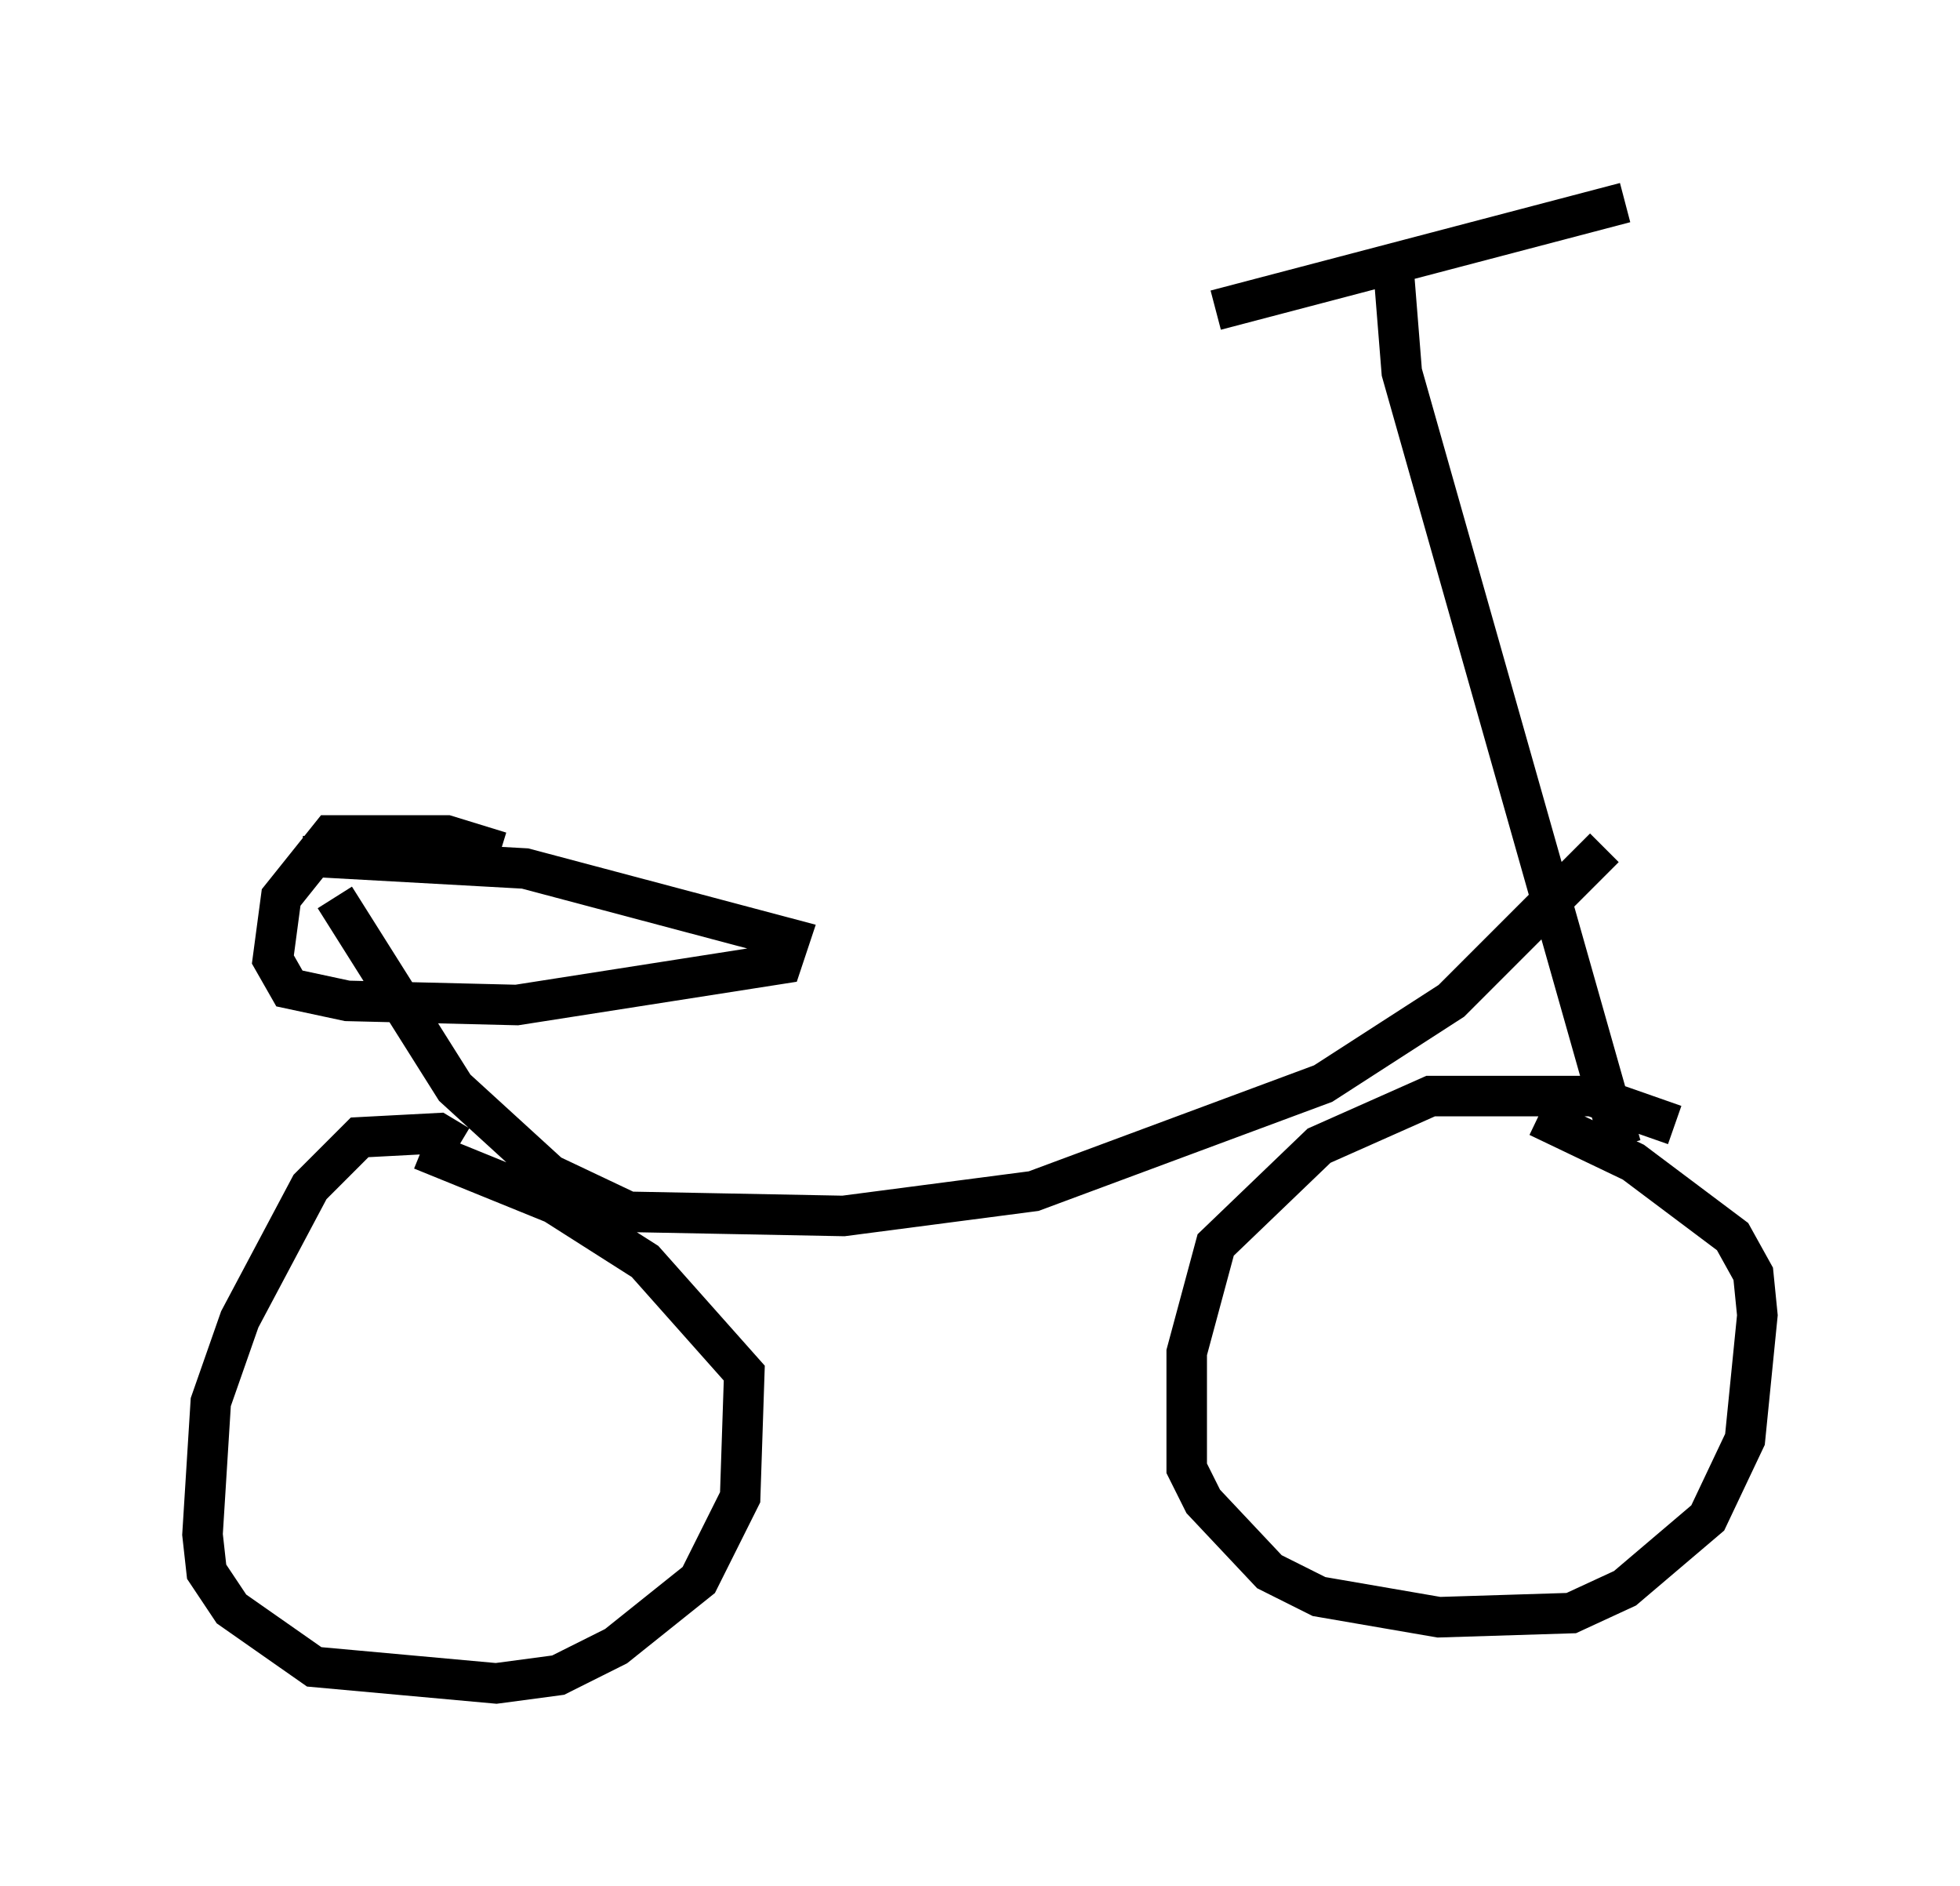 <?xml version="1.0" encoding="utf-8" ?>
<svg baseProfile="full" height="46.546" version="1.1" width="48.384" xmlns="http://www.w3.org/2000/svg" xmlns:ev="http://www.w3.org/2001/xml-events" xmlns:xlink="http://www.w3.org/1999/xlink"><defs /><rect fill="white" height="46.546" width="48.384" x="0" y="0" /><path d="M26.948, 7.858 m3.063, -0.204 l10.106, -2.654 m-5.717, 1.633 l0.204, 2.552 5.41, 19.09 m1.327, -0.51 l-2.042, -0.715 -3.981, 0.0 l-2.756, 1.225 -2.552, 2.45 l-0.715, 2.654 0.0, 2.858 l0.408, 0.817 1.633, 1.735 l1.225, 0.613 2.96, 0.51 l3.267, -0.102 1.327, -0.613 l2.042, -1.735 0.919, -1.94 l0.306, -3.063 -0.102, -1.021 l-0.51, -0.919 -2.45, -1.838 l-2.348, -1.123 m1.633, -6.635 l-3.777, 3.777 -3.165, 2.042 l-7.146, 2.654 -4.696, 0.613 l-5.308, -0.102 -1.94, -0.919 l-2.348, -2.144 -2.96, -4.696 m3.063, 6.125 l-0.51, -0.306 -1.94, 0.102 l-1.225, 1.225 -1.735, 3.267 l-0.715, 2.042 -0.204, 3.267 l0.102, 0.919 0.613, 0.919 l2.042, 1.429 4.492, 0.408 l1.531, -0.204 1.429, -0.715 l2.042, -1.633 1.021, -2.042 l0.102, -3.063 -2.45, -2.756 l-2.246, -1.429 -3.267, -1.327 m1.94, -7.35 l-1.327, -0.408 -2.858, 0.0 l-1.225, 1.531 -0.204, 1.531 l0.408, 0.715 1.429, 0.306 l4.185, 0.102 6.533, -1.021 l0.204, -0.613 -6.533, -1.735 l-5.513, -0.306 " fill="none" stroke="black" stroke-width="1" /></svg>